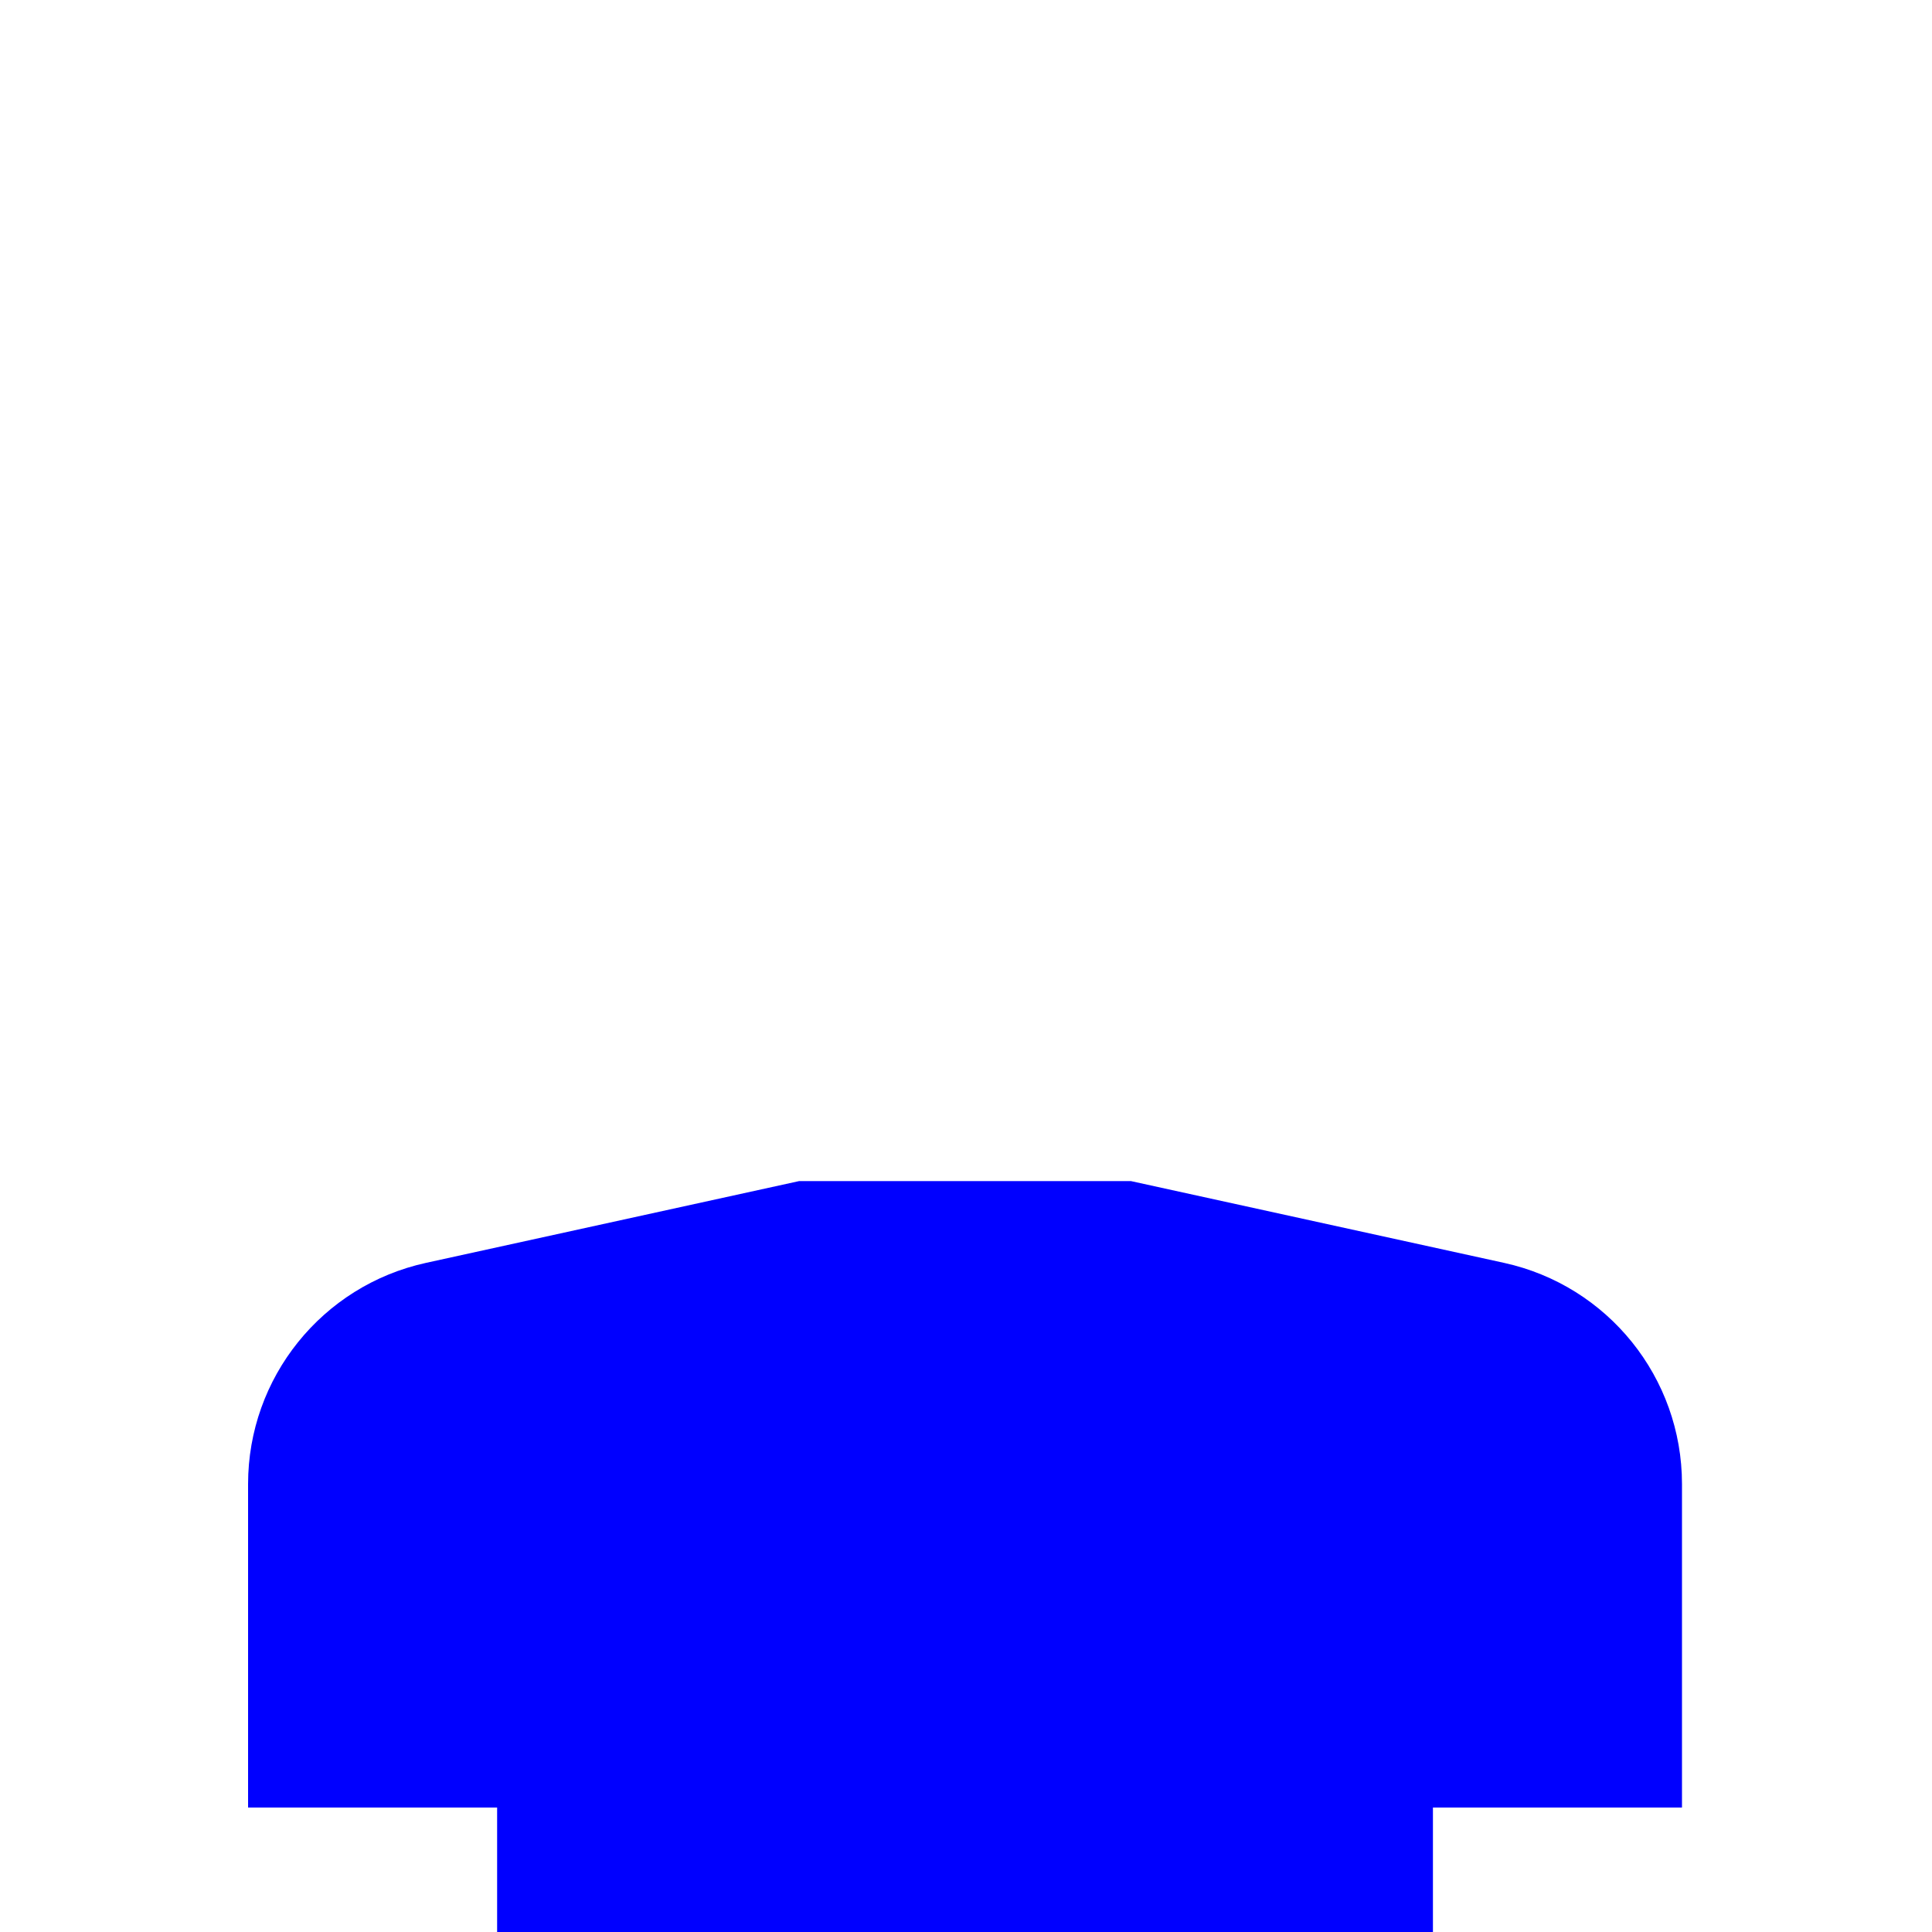<svg width="512" height="512" xmlns="http://www.w3.org/2000/svg">
    <g id="shirt">
        <g id="chest">
            <path fill="#0000ff" d="m255.742,313.009l44,0l98.846,21.665c27.533,6.035 47.154,30.421 47.154,58.609l0,85.726l-66,0l0,33l-124,0l-124,0l0,-33l-66,0l0,-85.726c0,-28.187 19.621,-52.574 47.154,-58.609l98.846,-21.665l44,0z"/>
        </g>
    </g>
</svg>